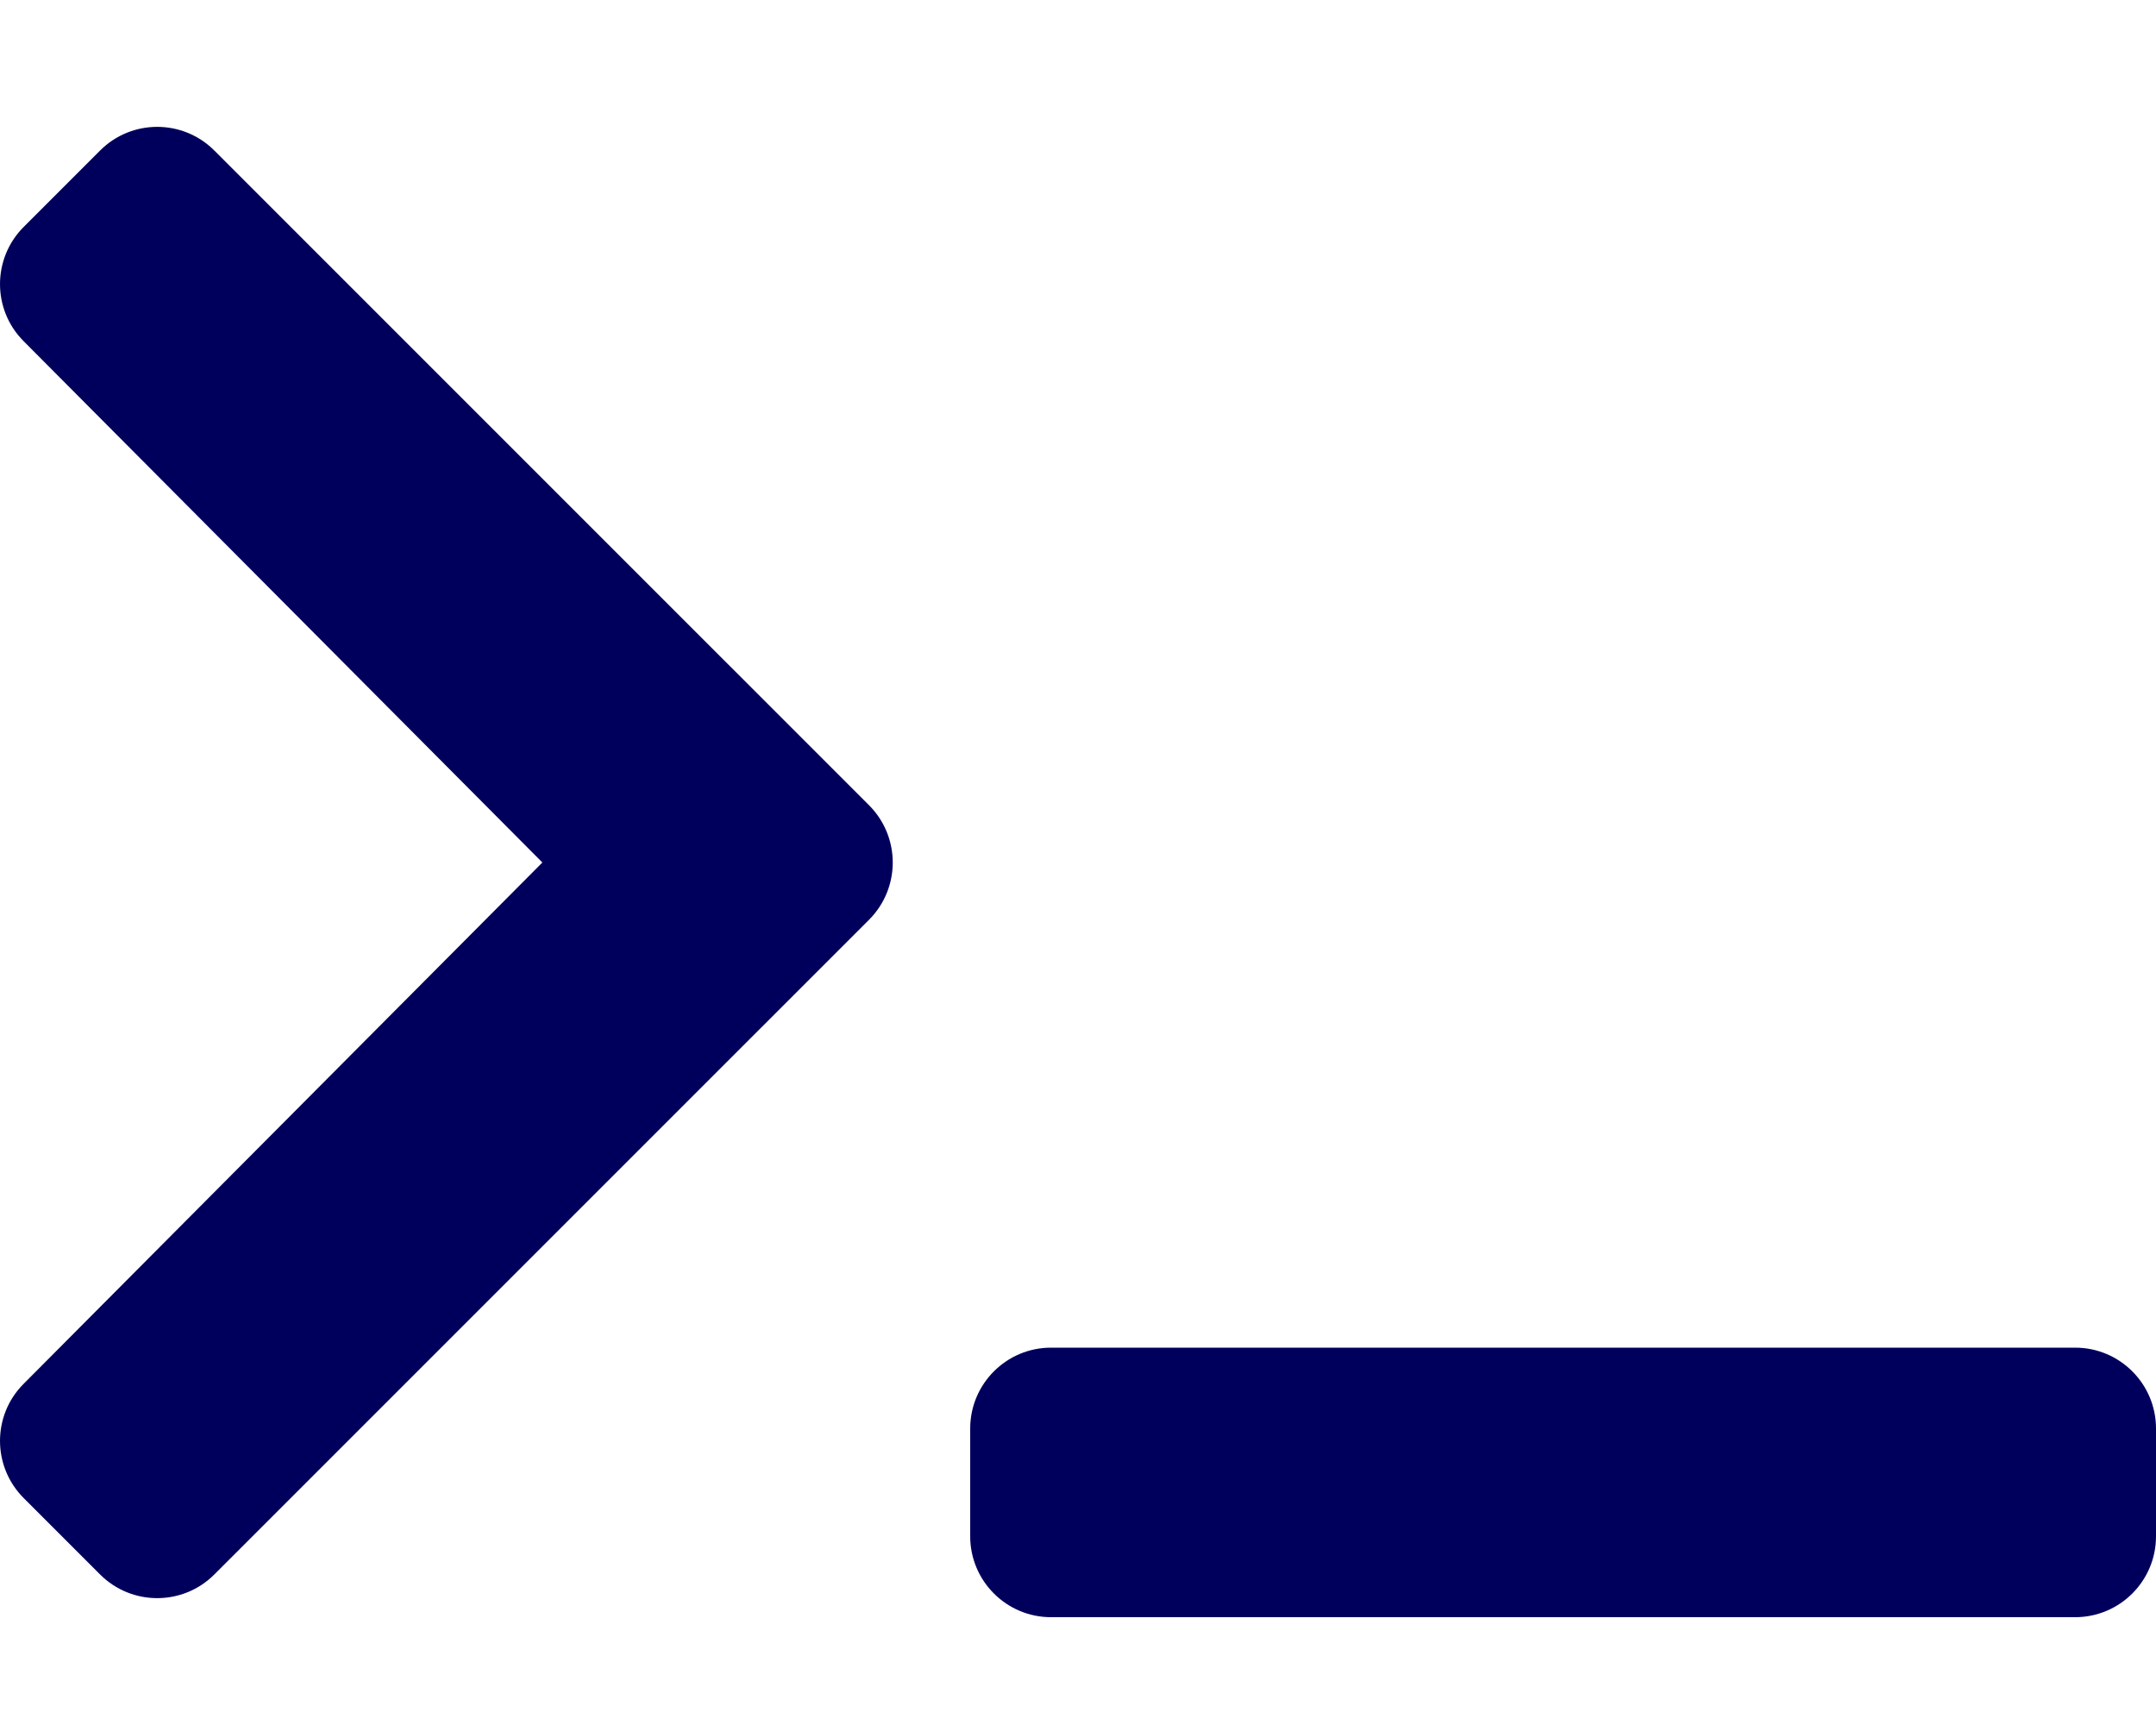 <svg width="30" height="24" viewBox="0 0 30 24" fill="none" xmlns="http://www.w3.org/2000/svg">
<g clip-path="url(#clip0)">
<path d="M12.093 12.796L2.983 21.905C2.544 22.345 1.831 22.345 1.392 21.905L0.33 20.843C-0.109 20.404 -0.11 19.693 0.328 19.254L7.547 12L0.328 4.746C-0.11 4.307 -0.109 3.596 0.33 3.157L1.392 2.095C1.831 1.655 2.544 1.655 2.983 2.095L12.093 11.204C12.532 11.644 12.532 12.356 12.093 12.796ZM30 21.375V19.875C30 19.254 29.496 18.75 28.875 18.75H14.625C14.004 18.75 13.5 19.254 13.5 19.875V21.375C13.5 21.996 14.004 22.5 14.625 22.5H28.875C29.496 22.5 30 21.996 30 21.375Z" fill="#00005C"/>
</g>
<defs>
<clipPath id="clip0">
<rect width="30" height="24" fill="white"/>
</clipPath>
</defs>
</svg>
